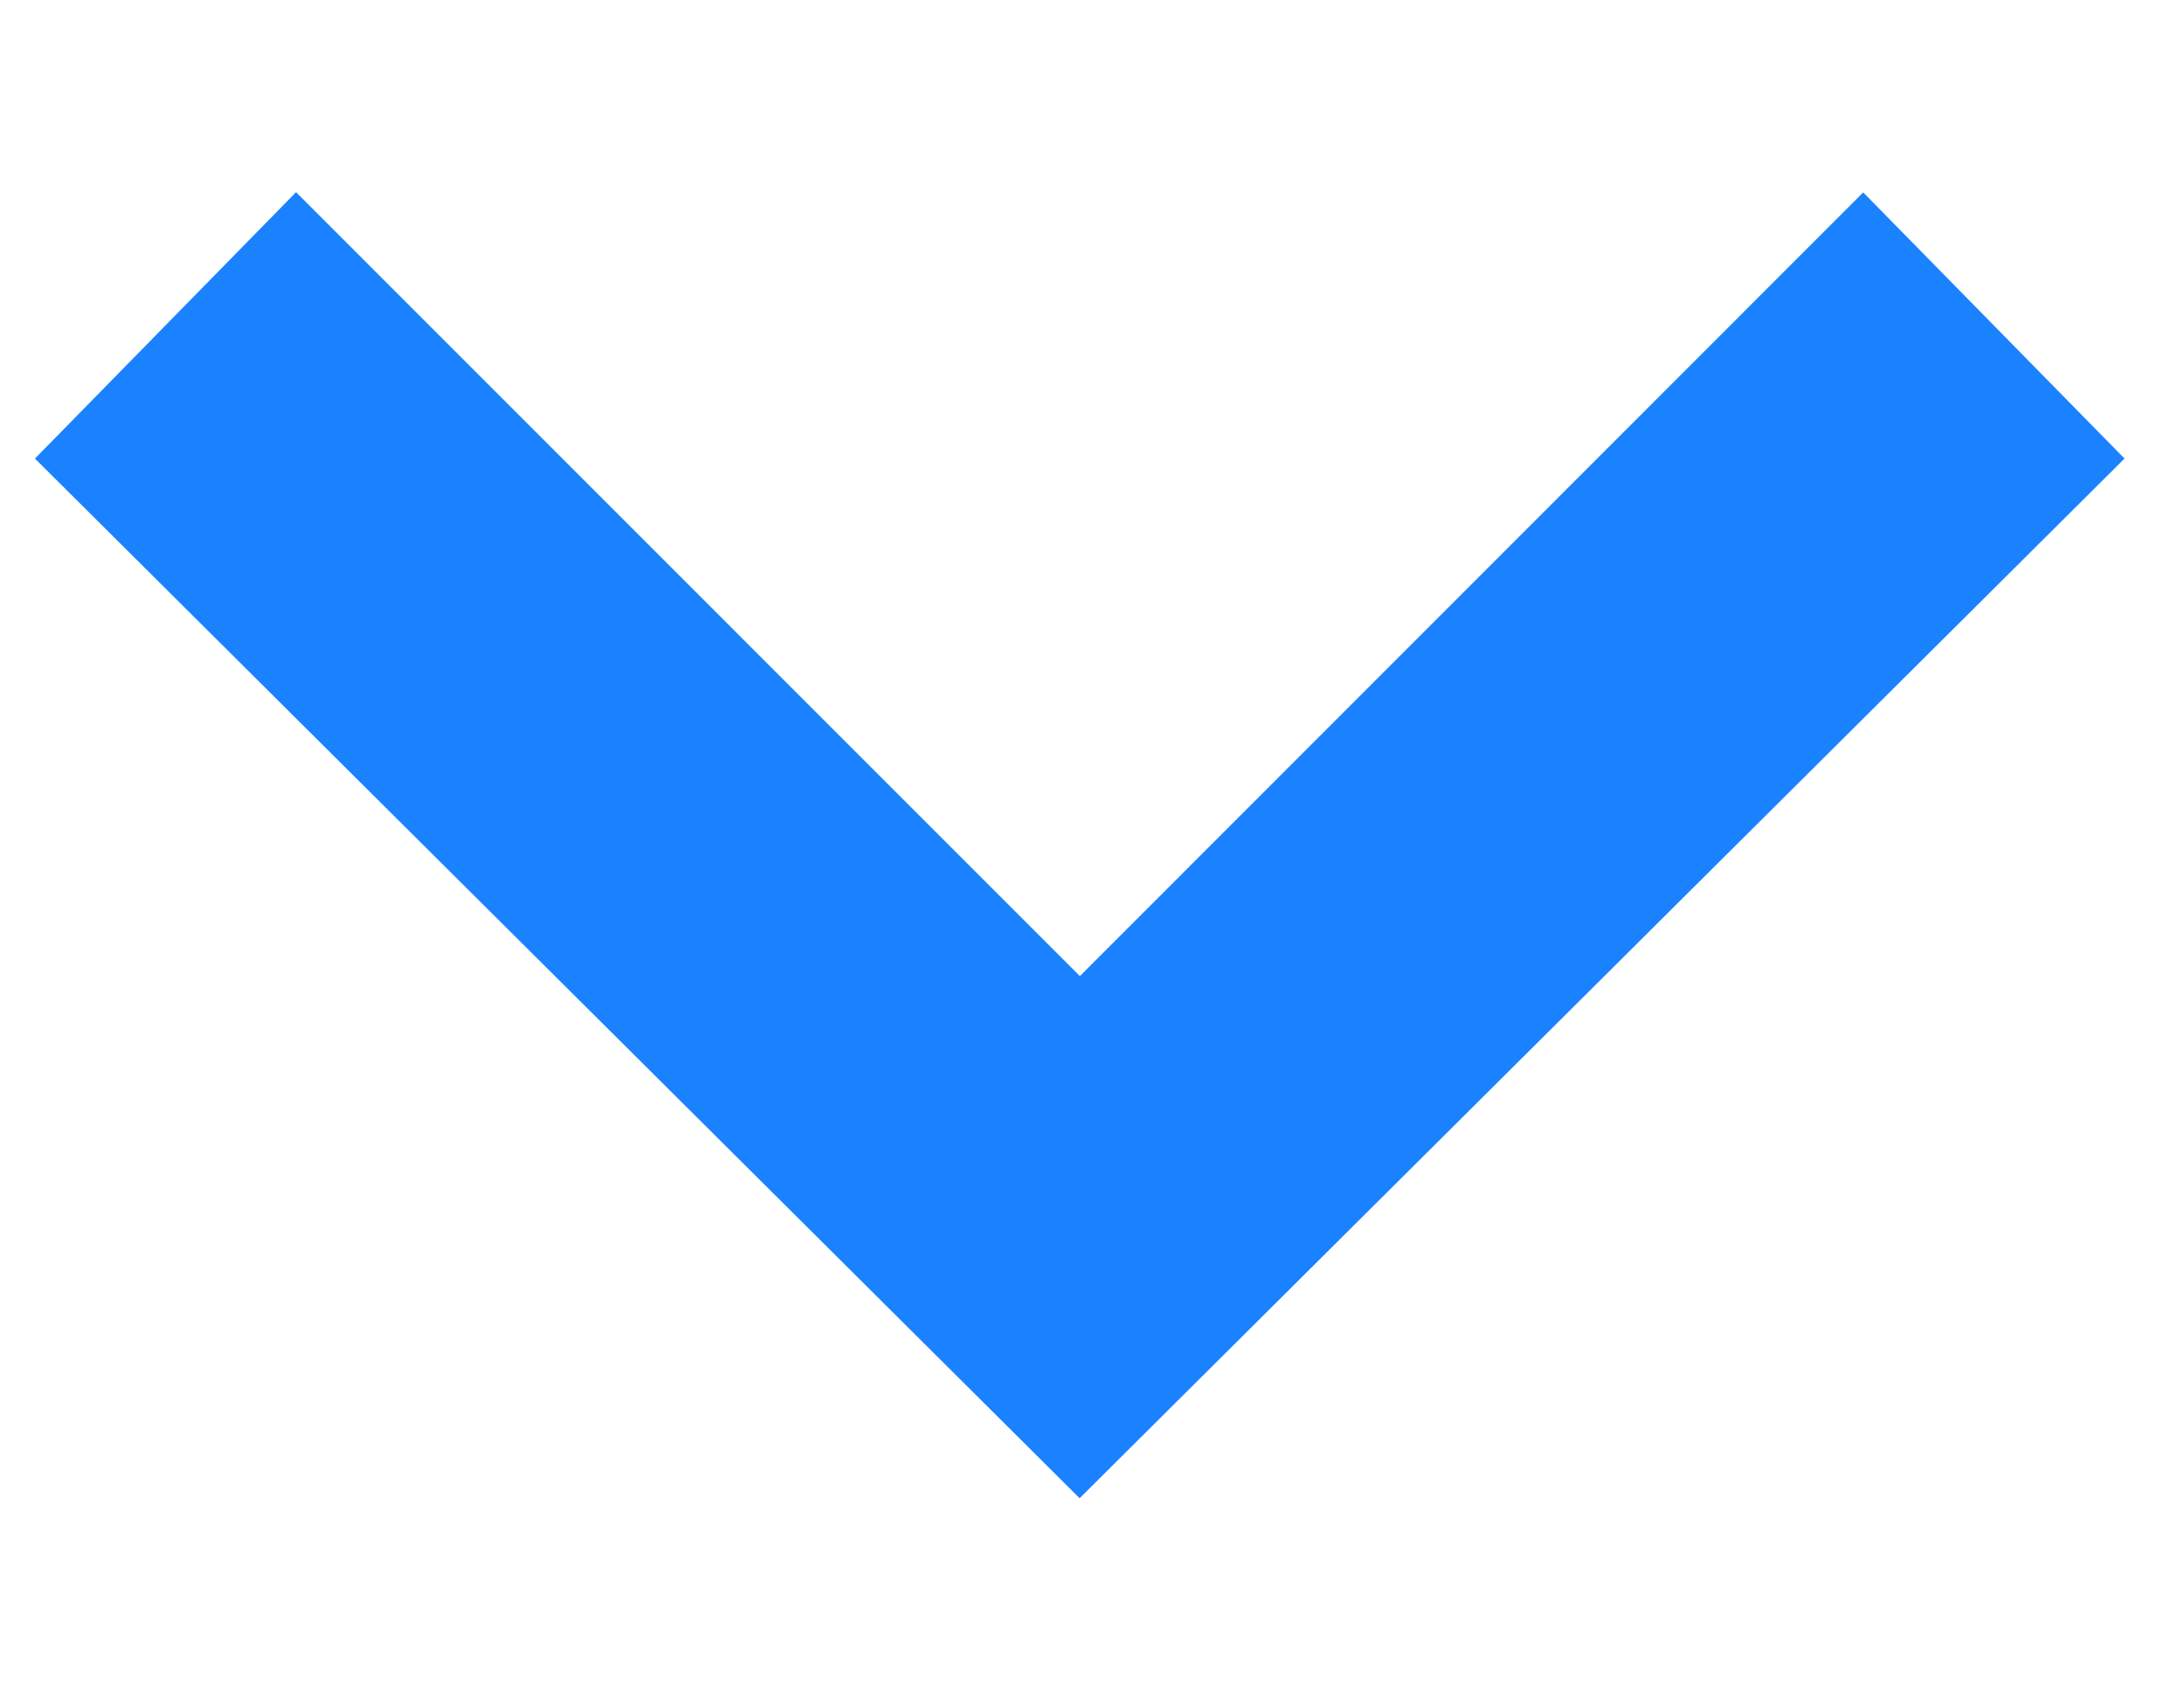 <svg xmlns="http://www.w3.org/2000/svg" width="9" height="7" viewBox="0 0 9 7">
    <path fill="#1A82FF" fill-rule="evenodd" d="M8.755 1.89L7.678.793 4.45 4.023 1.22.792.144 1.89l4.305 4.285z"/>
</svg>
